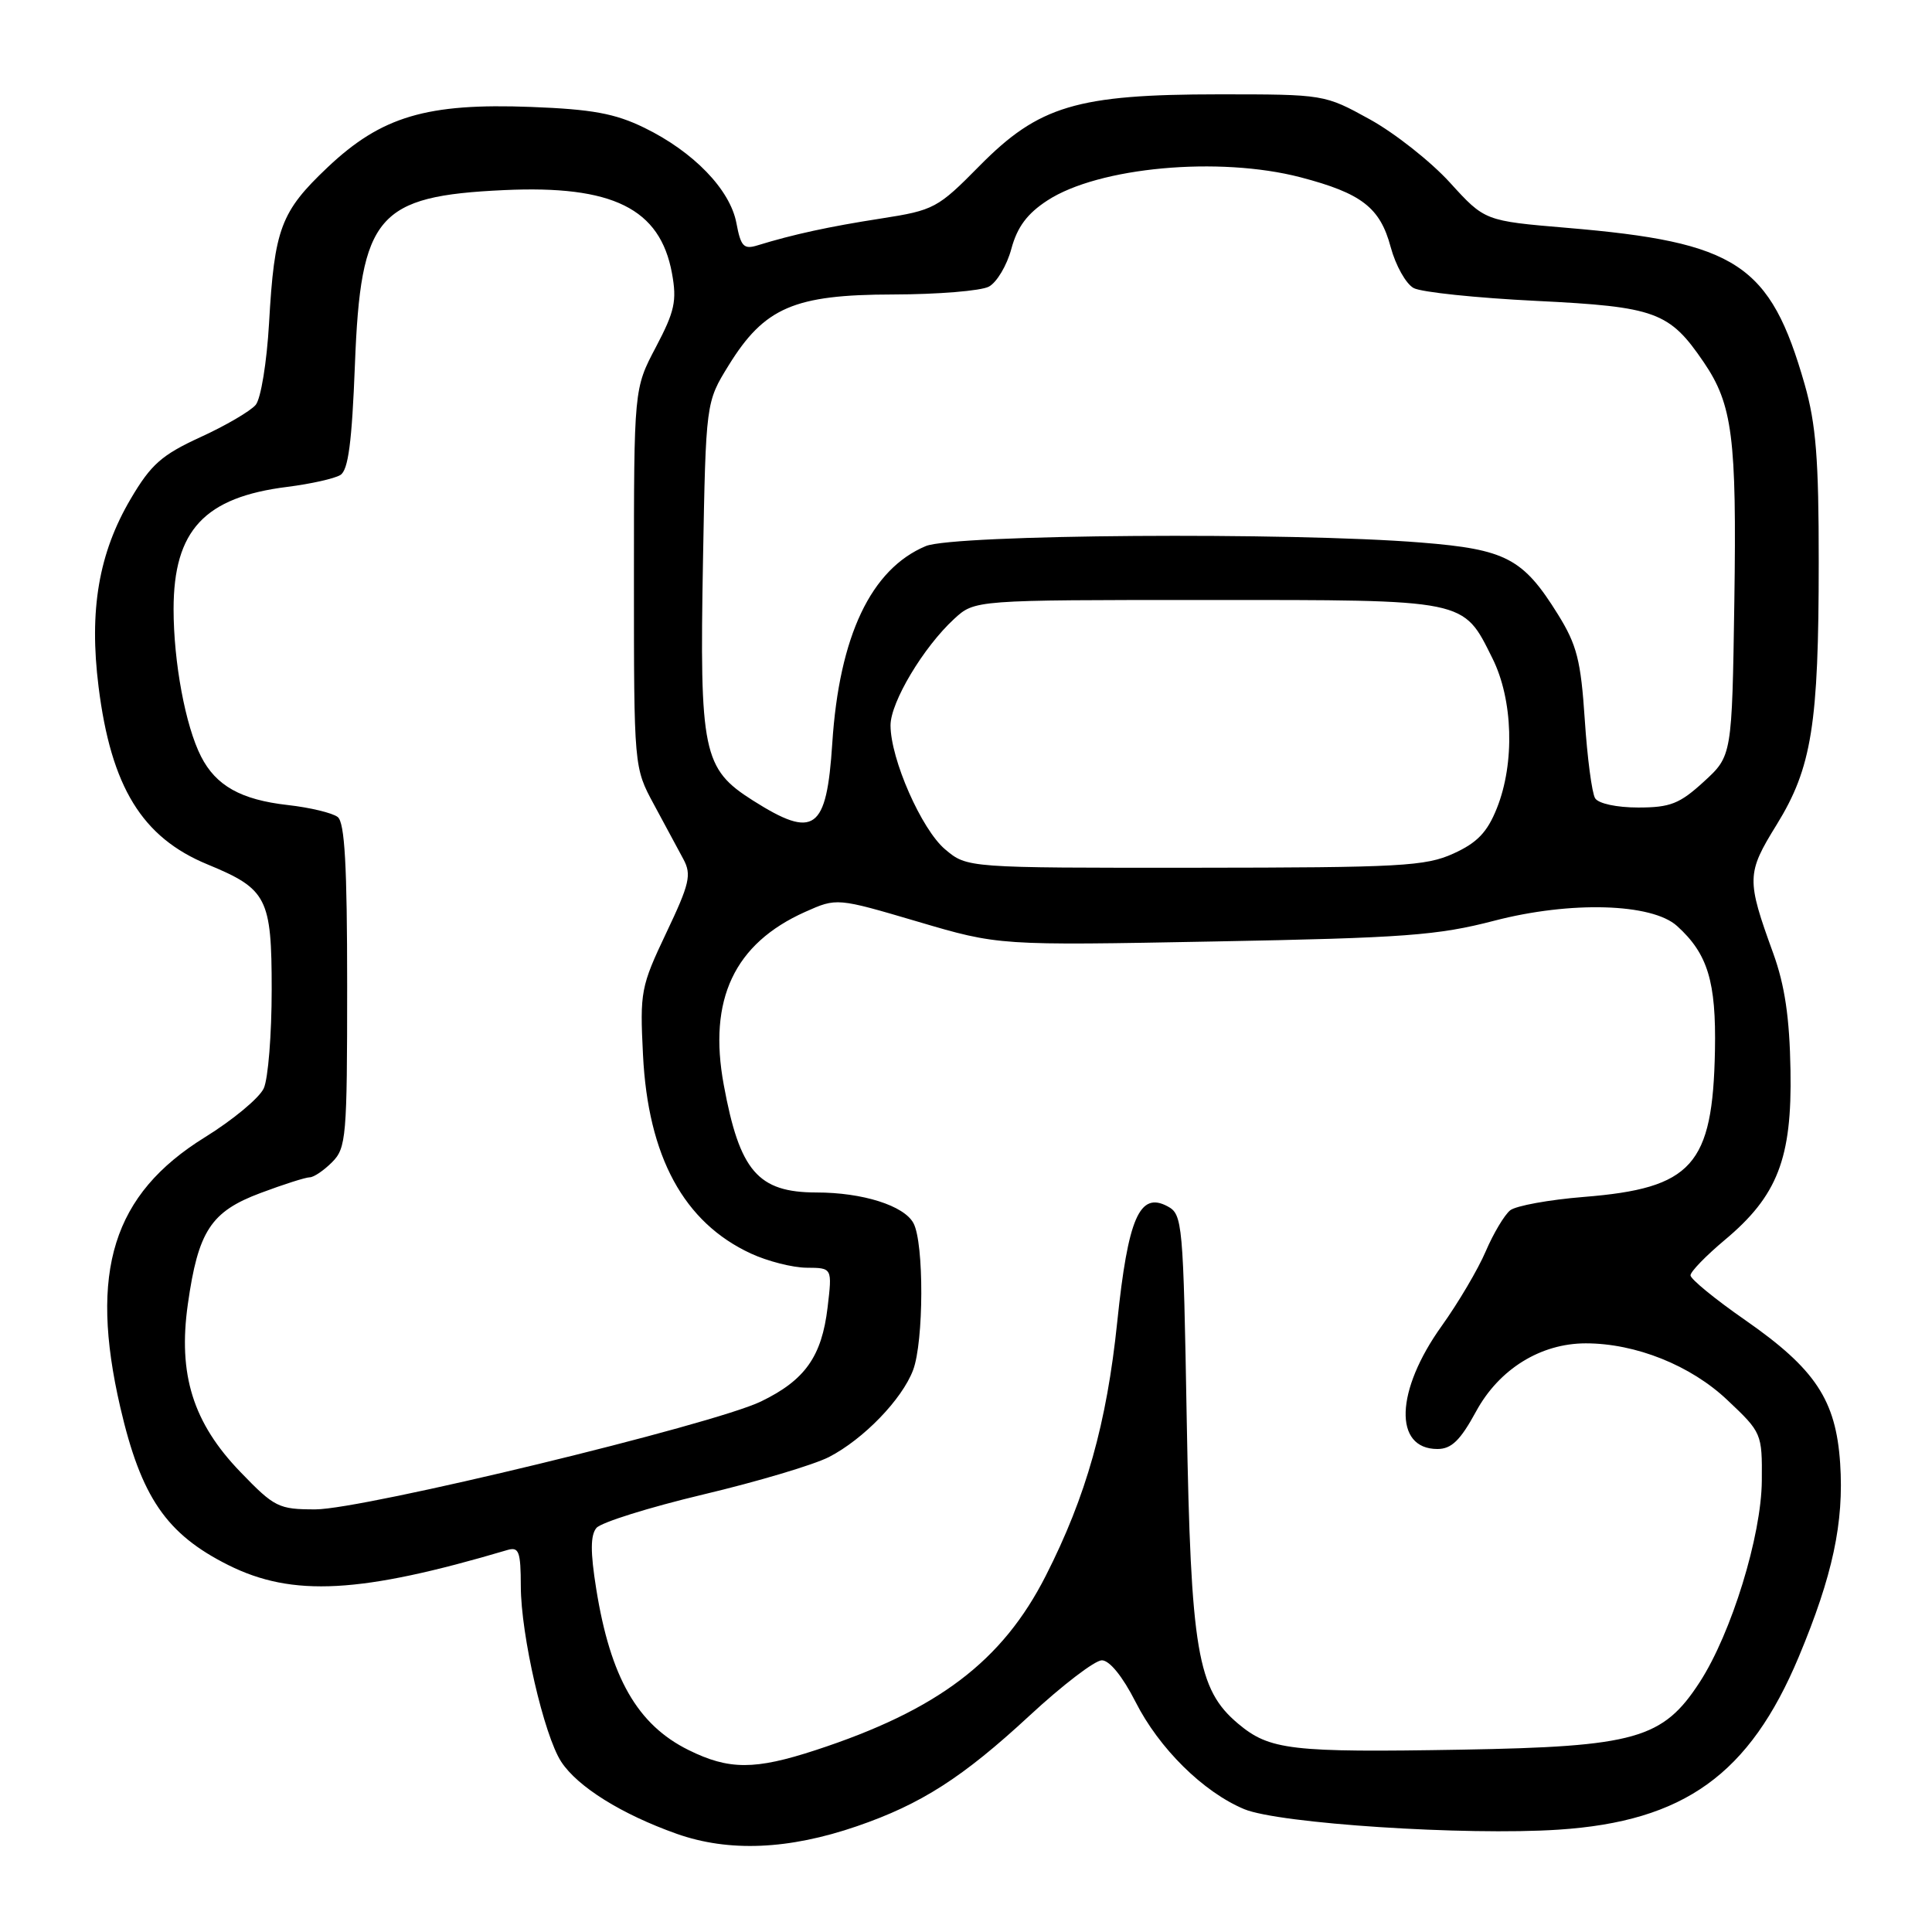 <?xml version="1.0" encoding="UTF-8" standalone="no"?>
<!DOCTYPE svg PUBLIC "-//W3C//DTD SVG 1.1//EN" "http://www.w3.org/Graphics/SVG/1.1/DTD/svg11.dtd" >
<svg xmlns="http://www.w3.org/2000/svg" xmlns:xlink="http://www.w3.org/1999/xlink" version="1.1" viewBox="0 0 256 256">
 <g >
 <path fill="currentColor"
d=" M 113.56 241.98 C 122.06 239.06 127.56 235.53 136.42 227.33 C 140.77 223.30 145.08 220.00 146.00 220.00 C 147.02 220.00 148.75 222.14 150.45 225.48 C 153.57 231.66 159.43 237.45 164.86 239.72 C 169.43 241.63 194.21 243.25 206.50 242.44 C 223.16 241.35 231.82 235.12 238.35 219.53 C 242.84 208.78 244.35 201.75 243.83 193.90 C 243.27 185.50 240.54 181.39 231.25 174.92 C 227.26 172.15 224.00 169.48 224.00 168.99 C 224.00 168.50 226.04 166.40 228.52 164.32 C 235.53 158.47 237.46 153.50 237.25 141.84 C 237.13 134.84 236.50 130.58 234.97 126.34 C 231.40 116.51 231.42 115.74 235.42 109.27 C 240.07 101.73 240.99 95.99 240.99 74.50 C 241.00 60.86 240.63 56.20 239.13 50.94 C 234.56 34.97 230.18 32.09 207.62 30.19 C 196.74 29.27 196.74 29.27 192.12 24.19 C 189.58 21.40 184.80 17.63 181.50 15.81 C 175.51 12.51 175.47 12.50 161.50 12.50 C 142.68 12.51 137.65 14.01 129.77 22.00 C 124.26 27.59 123.76 27.86 116.77 28.95 C 109.86 30.02 105.09 31.06 100.38 32.51 C 98.55 33.08 98.16 32.66 97.58 29.57 C 96.75 25.12 91.89 20.10 85.36 16.92 C 81.48 15.03 78.45 14.48 70.38 14.17 C 56.55 13.64 50.55 15.42 43.41 22.17 C 37.20 28.05 36.36 30.28 35.65 42.83 C 35.35 48.01 34.57 52.82 33.88 53.65 C 33.19 54.47 29.90 56.40 26.57 57.92 C 21.43 60.28 20.01 61.53 17.32 66.10 C 13.08 73.29 11.79 80.85 13.06 91.00 C 14.72 104.28 18.83 110.97 27.50 114.54 C 35.40 117.80 36.00 118.97 36.00 131.13 C 36.00 137.06 35.53 142.94 34.95 144.21 C 34.37 145.48 30.86 148.40 27.14 150.70 C 14.96 158.25 11.77 168.44 15.94 186.48 C 18.70 198.39 22.04 203.27 30.25 207.38 C 38.77 211.64 47.77 211.15 67.25 205.38 C 68.76 204.94 69.00 205.59 69.01 210.18 C 69.02 216.66 72.08 229.95 74.37 233.45 C 76.55 236.77 82.37 240.40 89.67 242.99 C 96.58 245.43 104.49 245.10 113.56 241.98 Z  M 91.24 231.89 C 84.46 228.54 80.88 222.28 79.00 210.52 C 78.22 205.65 78.23 203.42 79.03 202.46 C 79.64 201.73 86.00 199.74 93.17 198.03 C 100.34 196.33 107.85 194.09 109.85 193.06 C 114.42 190.70 119.53 185.42 120.99 181.54 C 122.41 177.77 122.45 164.71 121.04 162.08 C 119.80 159.75 114.31 158.01 108.18 158.01 C 100.43 158.00 98.00 155.18 95.90 143.74 C 93.81 132.43 97.30 125.03 106.69 120.83 C 110.88 118.96 110.88 118.96 121.60 122.12 C 132.33 125.29 132.33 125.29 160.91 124.75 C 186.10 124.28 190.51 123.95 198.00 122.00 C 208.10 119.37 218.89 119.68 222.22 122.70 C 226.29 126.38 227.41 130.07 227.24 139.19 C 226.95 154.43 224.24 157.45 209.86 158.60 C 205.26 158.97 200.88 159.77 200.11 160.37 C 199.35 160.98 197.89 163.42 196.87 165.80 C 195.85 168.19 193.22 172.64 191.03 175.70 C 184.89 184.27 184.63 192.00 190.47 192.00 C 192.33 192.00 193.50 190.86 195.59 187.02 C 198.64 181.41 204.14 178.00 210.13 178.00 C 216.74 178.00 224.04 180.92 228.89 185.52 C 233.44 189.81 233.50 189.95 233.45 196.19 C 233.40 203.51 229.42 216.41 225.23 222.88 C 220.34 230.42 216.71 231.44 193.65 231.84 C 171.04 232.23 168.23 231.90 164.05 228.39 C 158.65 223.85 157.79 218.77 157.25 188.22 C 156.79 161.92 156.70 160.91 154.70 159.84 C 151.00 157.86 149.47 161.39 148.04 175.16 C 146.65 188.58 143.93 198.26 138.58 208.78 C 132.83 220.11 124.28 226.60 108.08 231.90 C 100.01 234.54 96.60 234.54 91.24 231.89 Z  M 31.86 195.05 C 25.57 188.53 23.57 182.12 24.89 172.81 C 26.26 163.12 27.94 160.54 34.52 158.08 C 37.58 156.93 40.51 156.00 41.04 156.00 C 41.57 156.00 42.90 155.10 44.00 154.00 C 45.88 152.12 46.00 150.67 46.00 130.62 C 46.00 114.71 45.68 108.99 44.75 108.26 C 44.06 107.72 41.08 107.00 38.12 106.67 C 31.93 105.97 28.62 104.12 26.64 100.24 C 24.57 96.19 23.00 87.73 23.00 80.70 C 23.01 70.26 27.09 65.88 38.10 64.51 C 41.17 64.12 44.32 63.42 45.10 62.94 C 46.15 62.30 46.63 58.60 47.03 48.29 C 47.79 28.52 49.97 25.97 66.79 25.19 C 81.18 24.52 87.47 27.63 89.04 36.21 C 89.71 39.87 89.40 41.26 86.91 45.99 C 84.00 51.50 84.00 51.50 84.00 76.60 C 84.00 101.70 84.00 101.70 86.65 106.60 C 88.10 109.30 89.86 112.56 90.55 113.84 C 91.66 115.90 91.38 117.10 88.28 123.62 C 84.91 130.72 84.78 131.42 85.20 139.77 C 85.87 153.27 90.61 161.99 99.50 166.10 C 101.70 167.12 105.03 167.97 106.89 167.98 C 110.28 168.00 110.28 168.00 109.66 173.24 C 108.89 179.74 106.67 182.88 100.84 185.70 C 94.51 188.77 48.12 200.00 41.79 200.00 C 36.92 200.00 36.37 199.73 31.86 195.05 Z  M 125.23 112.54 C 122.11 109.91 118.00 100.58 118.00 96.11 C 118.00 93.04 122.36 85.75 126.44 82.00 C 129.16 79.50 129.16 79.50 159.87 79.50 C 194.58 79.50 193.82 79.34 197.75 87.22 C 200.49 92.70 200.74 101.11 198.34 107.10 C 197.07 110.28 195.74 111.67 192.59 113.10 C 188.90 114.78 185.58 114.96 158.33 114.98 C 128.15 115.00 128.15 115.00 125.23 112.54 Z  M 99.75 106.06 C 93.14 101.87 92.69 99.68 93.15 74.29 C 93.53 53.30 93.53 53.30 96.55 48.41 C 101.29 40.74 105.23 39.04 118.32 39.02 C 124.26 39.01 129.99 38.54 131.03 37.98 C 132.08 37.42 133.42 35.17 134.01 32.97 C 134.79 30.08 136.11 28.30 138.79 26.56 C 145.57 22.14 161.51 20.68 172.32 23.49 C 180.42 25.61 182.87 27.50 184.27 32.73 C 184.93 35.18 186.30 37.62 187.32 38.17 C 188.34 38.72 195.65 39.48 203.57 39.87 C 219.41 40.65 221.20 41.31 225.75 47.99 C 229.57 53.60 230.13 57.98 229.81 79.65 C 229.50 100.16 229.50 100.16 225.76 103.58 C 222.56 106.51 221.32 107.00 217.07 107.00 C 214.23 107.00 211.79 106.48 211.36 105.77 C 210.94 105.09 210.32 100.40 209.99 95.35 C 209.47 87.52 208.95 85.46 206.44 81.42 C 201.82 73.98 199.55 72.79 188.29 71.89 C 170.95 70.49 126.38 70.81 122.67 72.36 C 115.41 75.40 111.20 84.28 110.28 98.50 C 109.53 110.07 107.91 111.23 99.75 106.06 Z "/>
</g>
</svg>